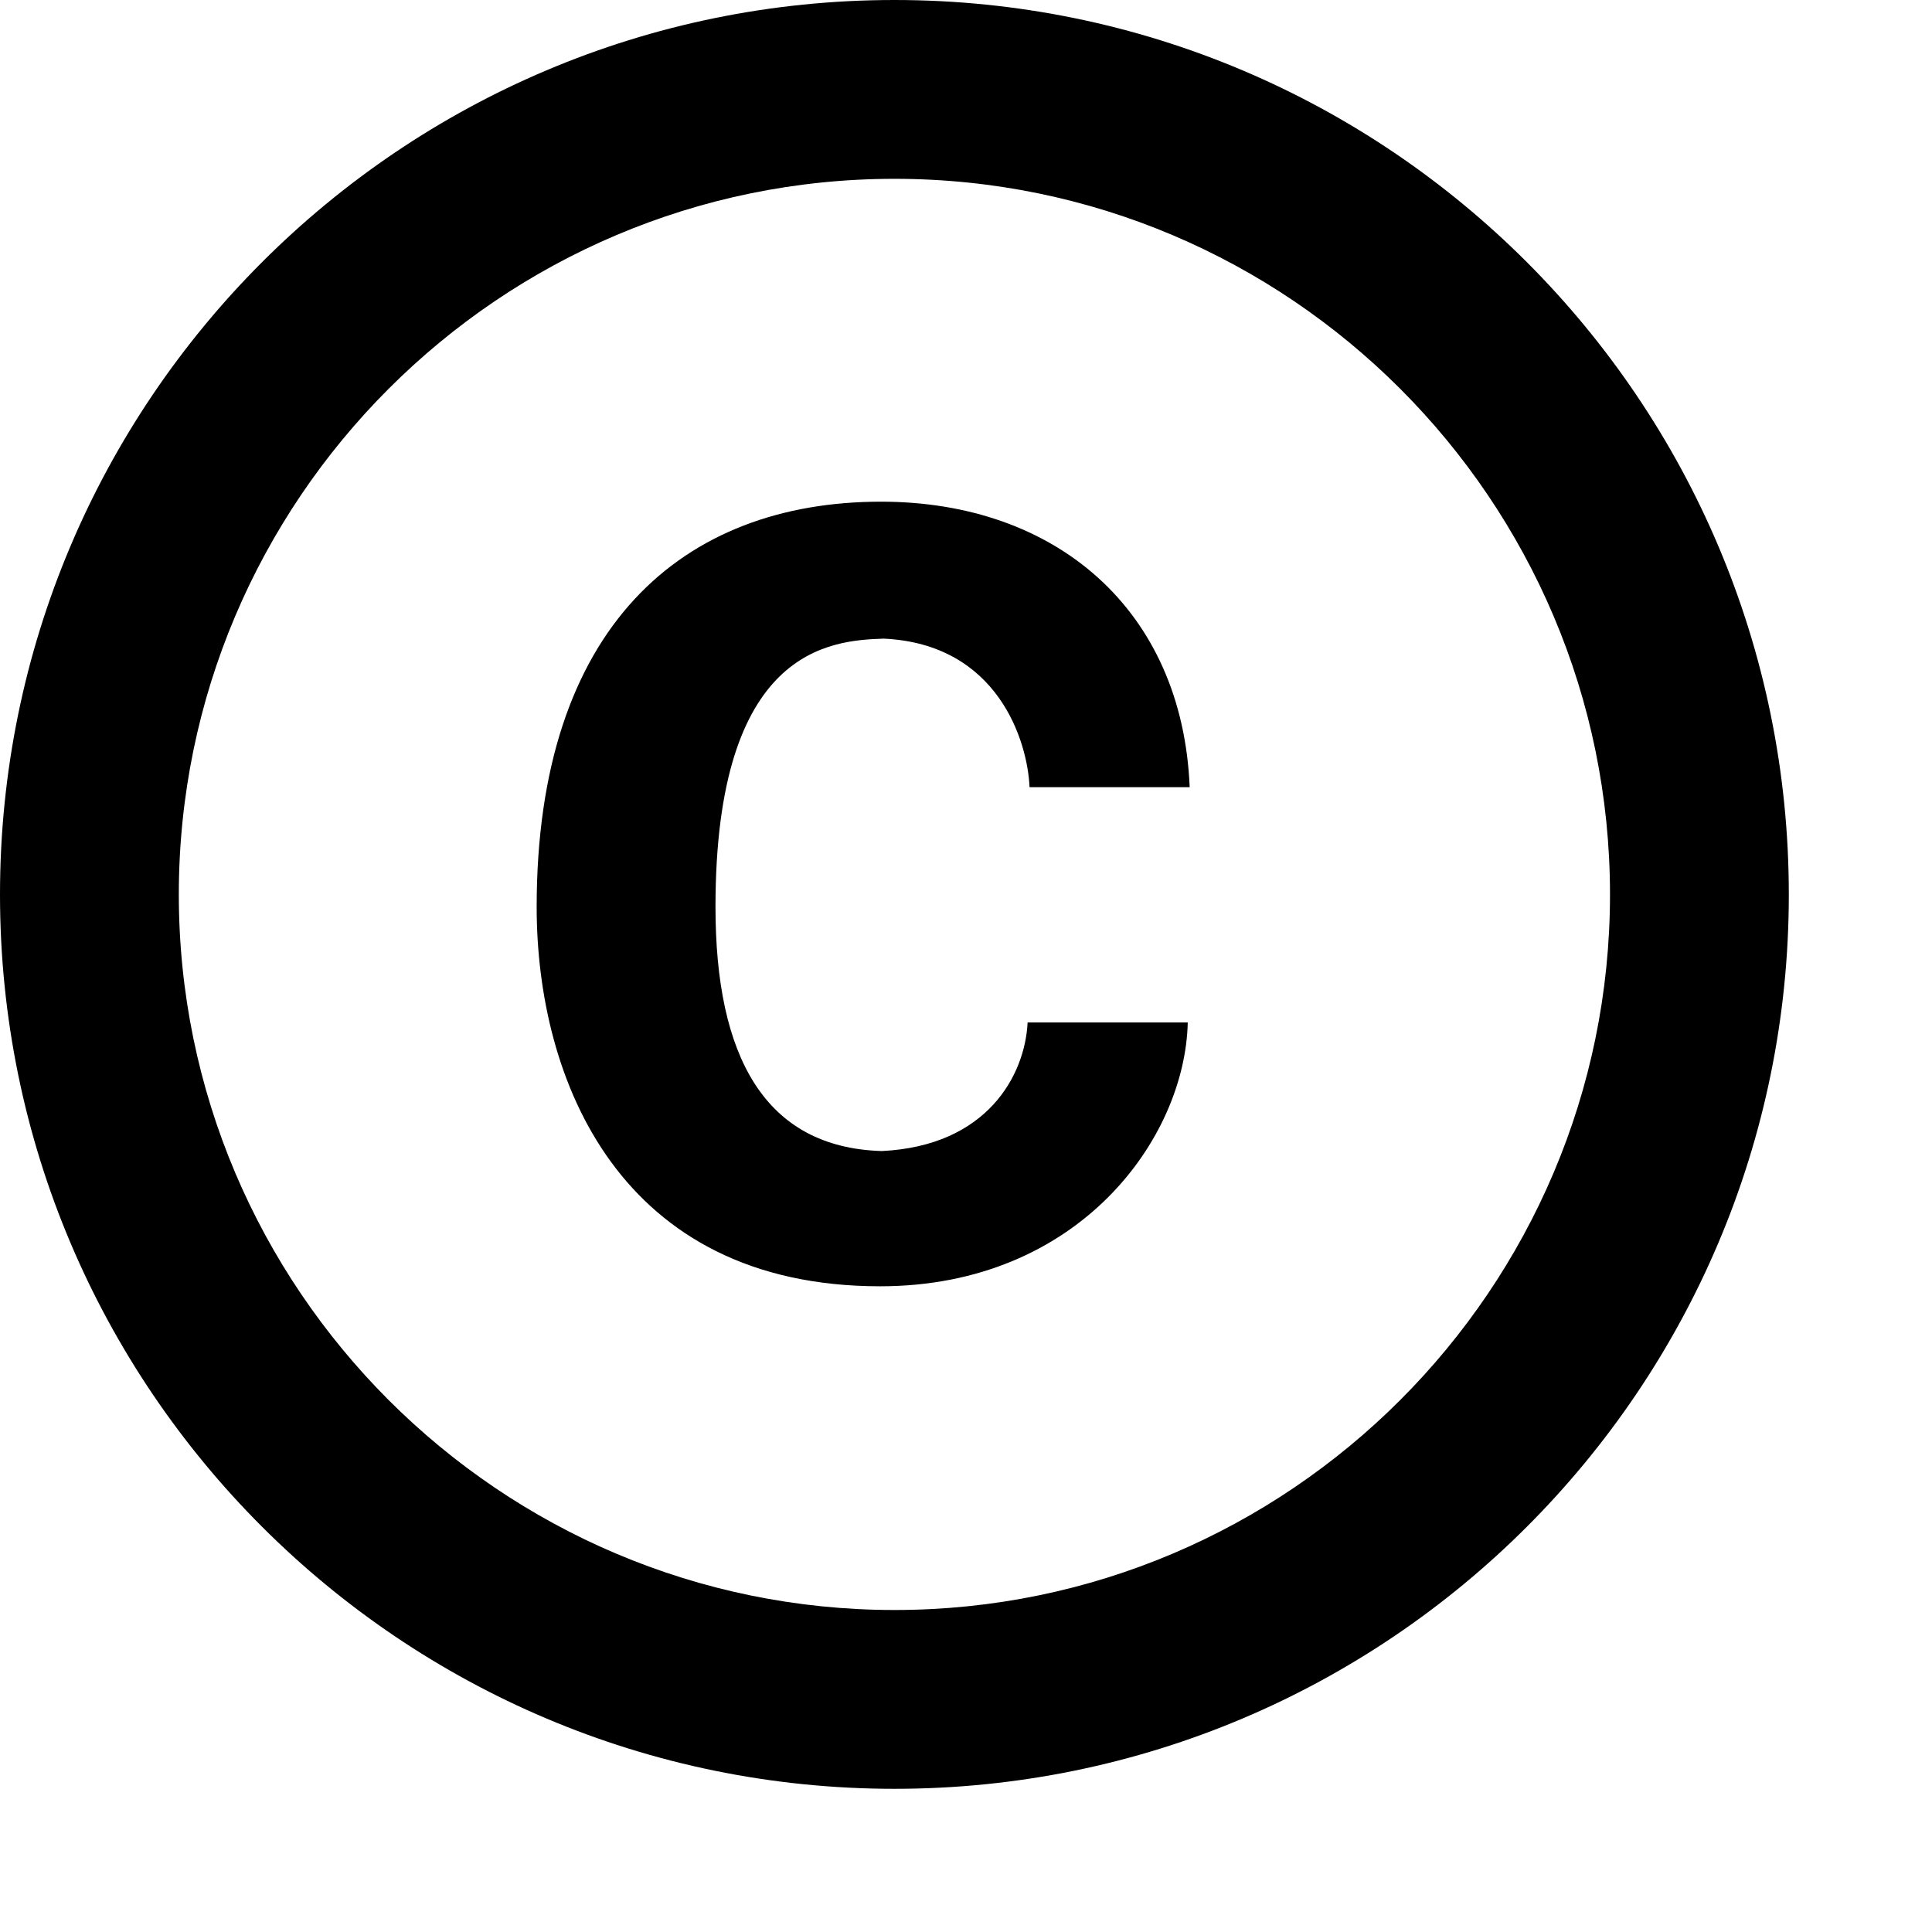<svg width="9" height="9" viewBox="0 0 9 9" fill="none" xmlns="http://www.w3.org/2000/svg">
<path d="M4.117 2.975C4.65 3 4.787 3.454 4.796 3.667H5.542C5.508 2.842 4.921 2.337 4.104 2.337C3.183 2.337 2.5 2.917 2.5 4.225C2.5 5.033 2.888 5.992 4.1 5.992C5.025 5.992 5.521 5.304 5.533 4.763H4.787C4.775 5.008 4.6 5.338 4.108 5.362C3.562 5.346 3.333 4.921 3.333 4.225C3.333 3.021 3.867 2.983 4.117 2.975ZM4.167 0C1.867 0 0 1.867 0 4.167C0 6.467 1.867 8.333 4.167 8.333C6.467 8.333 8.333 6.467 8.333 4.167C8.333 1.867 6.467 0 4.167 0ZM4.167 7.5C2.329 7.5 0.833 6.004 0.833 4.167C0.833 2.329 2.329 0.833 4.167 0.833C6.004 0.833 7.5 2.329 7.5 4.167C7.5 6.004 6.004 7.5 4.167 7.5Z" fill="black"/>
</svg>
